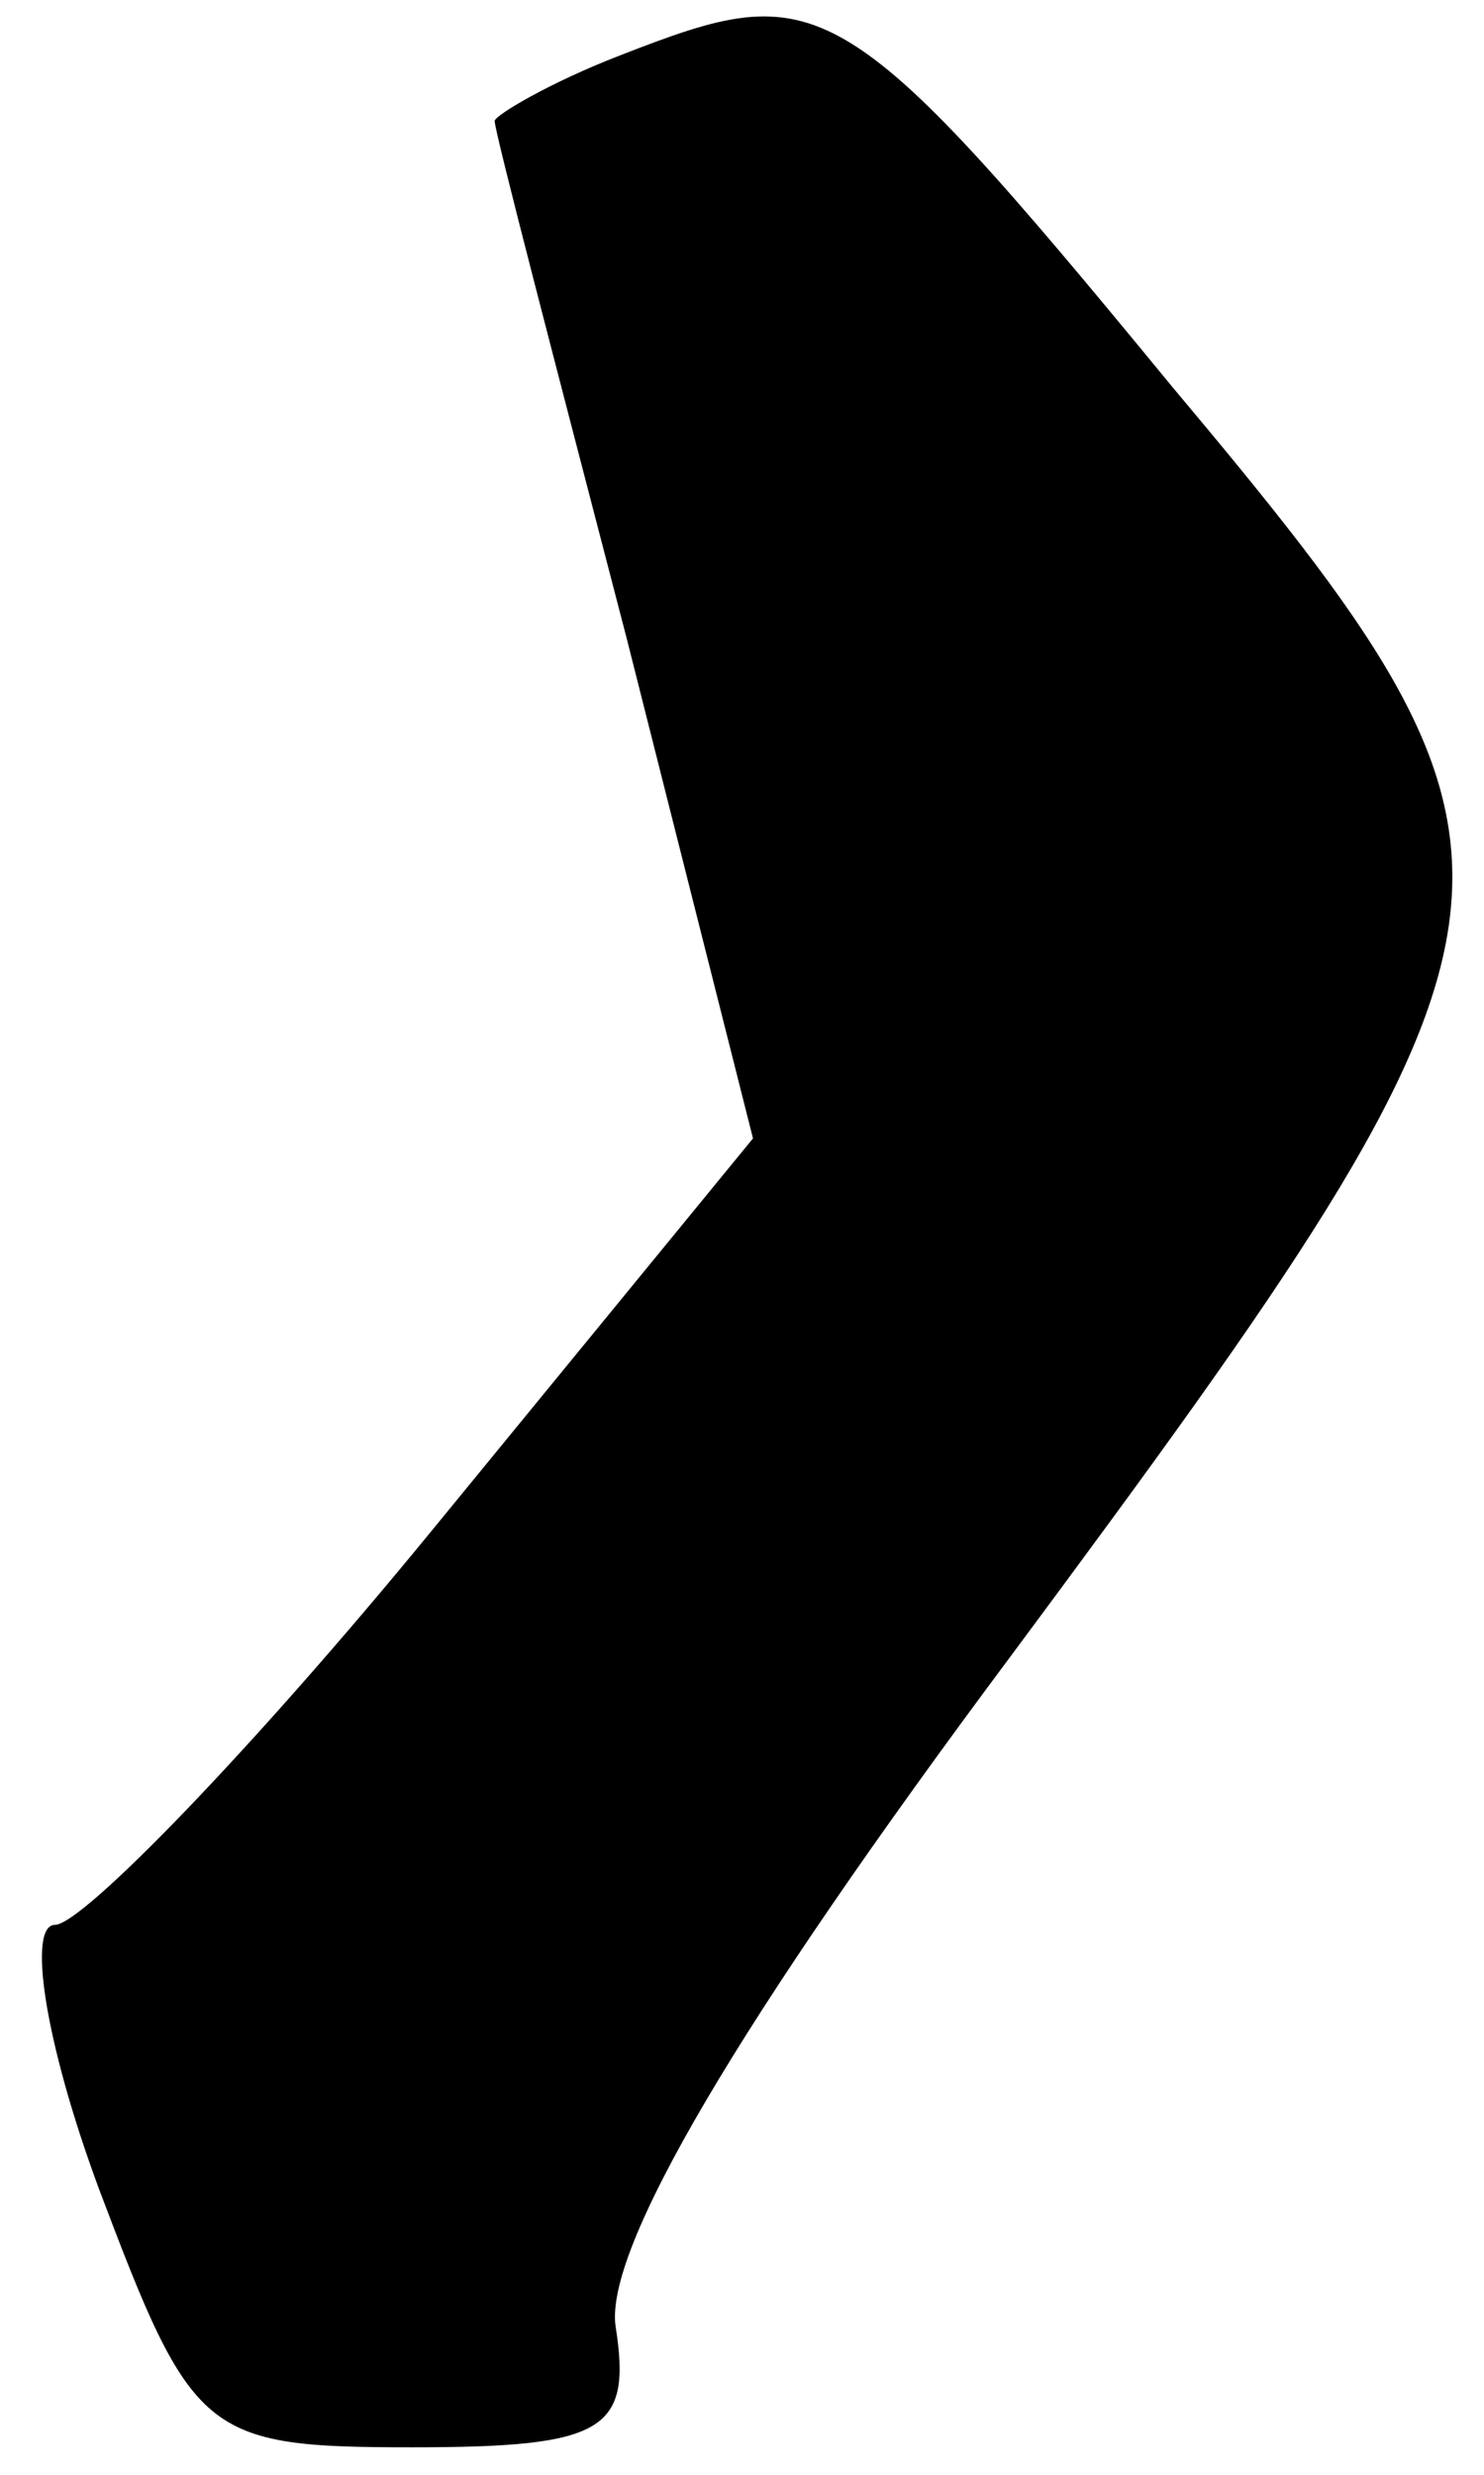 <?xml version="1.0" standalone="no"?>
<!DOCTYPE svg PUBLIC "-//W3C//DTD SVG 20010904//EN"
 "http://www.w3.org/TR/2001/REC-SVG-20010904/DTD/svg10.dtd">
<svg version="1.0" xmlns="http://www.w3.org/2000/svg"
 width="27pt" height="45pt" viewBox="0 0 27 45"
 preserveAspectRatio="xMidYMid meet">
<g transform="translate(0,45) scale(0.1,-0.1)"
fill="#000000" stroke="none">
<path fill="#000000" stroke="none" d="M113 440 c-13 -5 -23 -11 -23 -12 0 -2
11 -44 24 -94 l23 -91 -59 -72 c-32 -39 -63 -71 -68 -71 -5 0 -2 -21 8 -48 17
-45 19 -47 57 -47 35 0 40 3 37 22 -2 14 22 55 72 122 101 136 102 144 29 231
-60 73 -64 74 -100 60z"/>
</g>
</svg>
